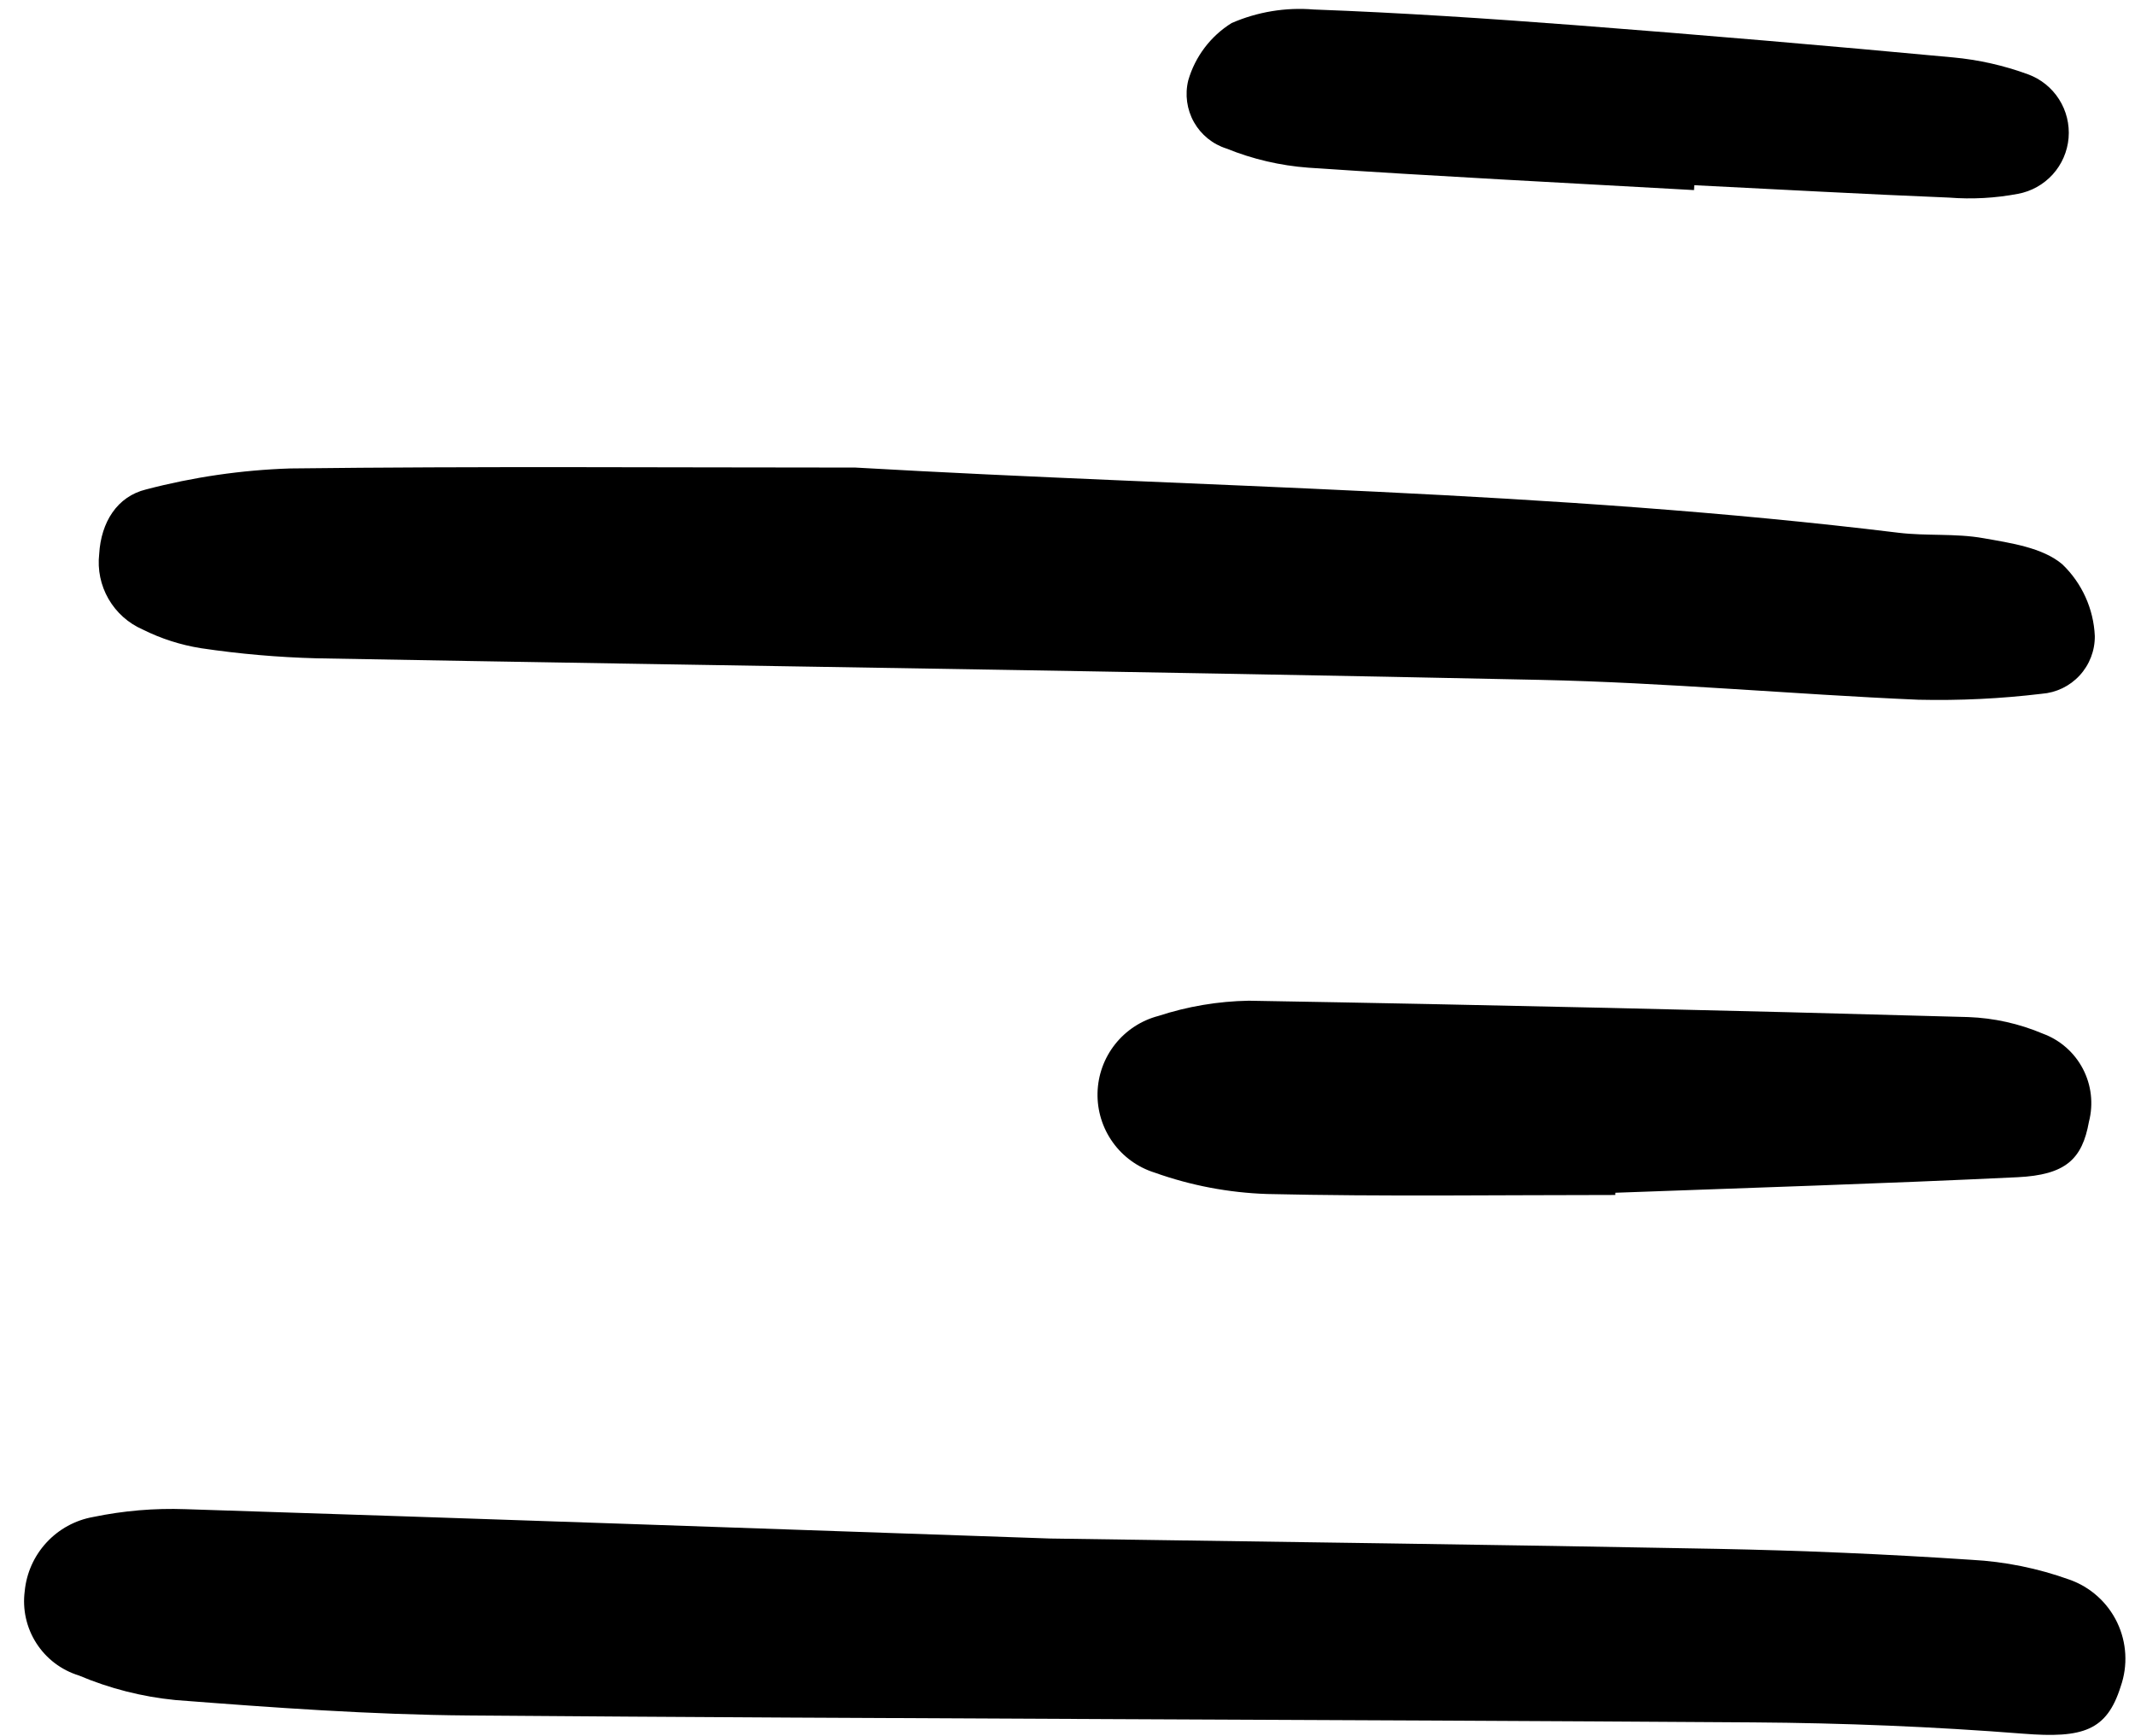 <svg width="91" height="74" viewBox="0 0 91 74" fill="#000000" xmlns="http://www.w3.org/2000/svg">
<g clip-path="url(#clip0)">
<path d="M44.759 65.583C54.703 65.732 63.935 65.845 73.167 66.023C76.791 66.093 80.415 66.249 84.036 66.491C85.459 66.567 86.863 66.852 88.204 67.335C89.097 67.649 89.829 68.306 90.239 69.16C90.649 70.015 90.703 70.997 90.39 71.891C89.797 73.778 88.783 74.103 86.239 73.903C82.409 73.602 78.561 73.447 74.719 73.421C56.472 73.296 38.224 73.272 19.977 73.126C15.806 73.093 11.633 72.791 7.473 72.468C6.056 72.329 4.669 71.975 3.358 71.42C2.612 71.19 1.971 70.703 1.549 70.044C1.127 69.387 0.952 68.6 1.054 67.825C1.129 67.051 1.455 66.324 1.982 65.754C2.509 65.183 3.208 64.8 3.972 64.665C5.264 64.397 6.583 64.285 7.901 64.332C20.424 64.733 32.946 65.176 44.759 65.583Z" />
<path d="M36.456 19.931C51.292 20.783 66.147 20.905 80.913 22.709C82.11 22.855 83.348 22.73 84.53 22.94C85.701 23.147 87.061 23.341 87.902 24.054C88.74 24.858 89.236 25.953 89.287 27.113C89.293 27.735 89.062 28.335 88.641 28.792C88.221 29.249 87.642 29.528 87.023 29.574C85.28 29.783 83.525 29.868 81.77 29.828C76.387 29.596 71.012 29.095 65.628 28.981C48.252 28.611 30.873 28.377 13.492 28.062C11.845 28.018 10.202 27.875 8.572 27.632C7.706 27.495 6.866 27.226 6.082 26.834C5.469 26.567 4.959 26.11 4.625 25.531C4.291 24.952 4.152 24.281 4.228 23.617C4.305 22.26 4.993 21.162 6.228 20.863C8.234 20.337 10.292 20.037 12.364 19.969C20.397 19.872 28.427 19.931 36.456 19.931Z" />
<path d="M68.847 50.939C63.897 50.939 58.951 51.011 54.006 50.897C52.371 50.843 50.754 50.535 49.213 49.985C48.494 49.76 47.867 49.306 47.429 48.693C46.99 48.08 46.762 47.34 46.78 46.586C46.798 45.832 47.061 45.104 47.529 44.513C47.997 43.921 48.645 43.498 49.374 43.307C50.618 42.9 51.915 42.681 53.224 42.658C63.449 42.833 73.672 43.066 83.894 43.355C84.988 43.395 86.066 43.635 87.075 44.063C87.809 44.333 88.416 44.867 88.779 45.561C89.142 46.255 89.233 47.059 89.037 47.817C88.75 49.414 88.045 50.083 85.989 50.182C80.279 50.457 74.563 50.632 68.85 50.844L68.847 50.939Z" />
<path d="M72.204 8.103C66.724 7.794 61.241 7.519 55.765 7.148C54.569 7.059 53.393 6.785 52.281 6.334C51.691 6.149 51.193 5.745 50.889 5.206C50.586 4.666 50.499 4.031 50.646 3.429C50.939 2.414 51.597 1.543 52.493 0.984C53.594 0.504 54.797 0.305 55.994 0.405C59.722 0.543 63.451 0.791 67.168 1.075C72.53 1.488 77.889 1.946 83.244 2.447C84.336 2.548 85.41 2.79 86.439 3.168C86.985 3.367 87.45 3.741 87.762 4.231C88.075 4.721 88.217 5.3 88.169 5.88C88.12 6.459 87.882 7.006 87.492 7.437C87.101 7.867 86.581 8.158 86.01 8.263C85.044 8.446 84.058 8.5 83.076 8.423C79.455 8.276 75.836 8.075 72.216 7.895L72.204 8.103Z" />
</g>
<defs>
<clipPath id="clip0">
<rect width="90" height="74" fill="white" transform="translate(0.777)"/>
</clipPath>
</defs>
</svg>

